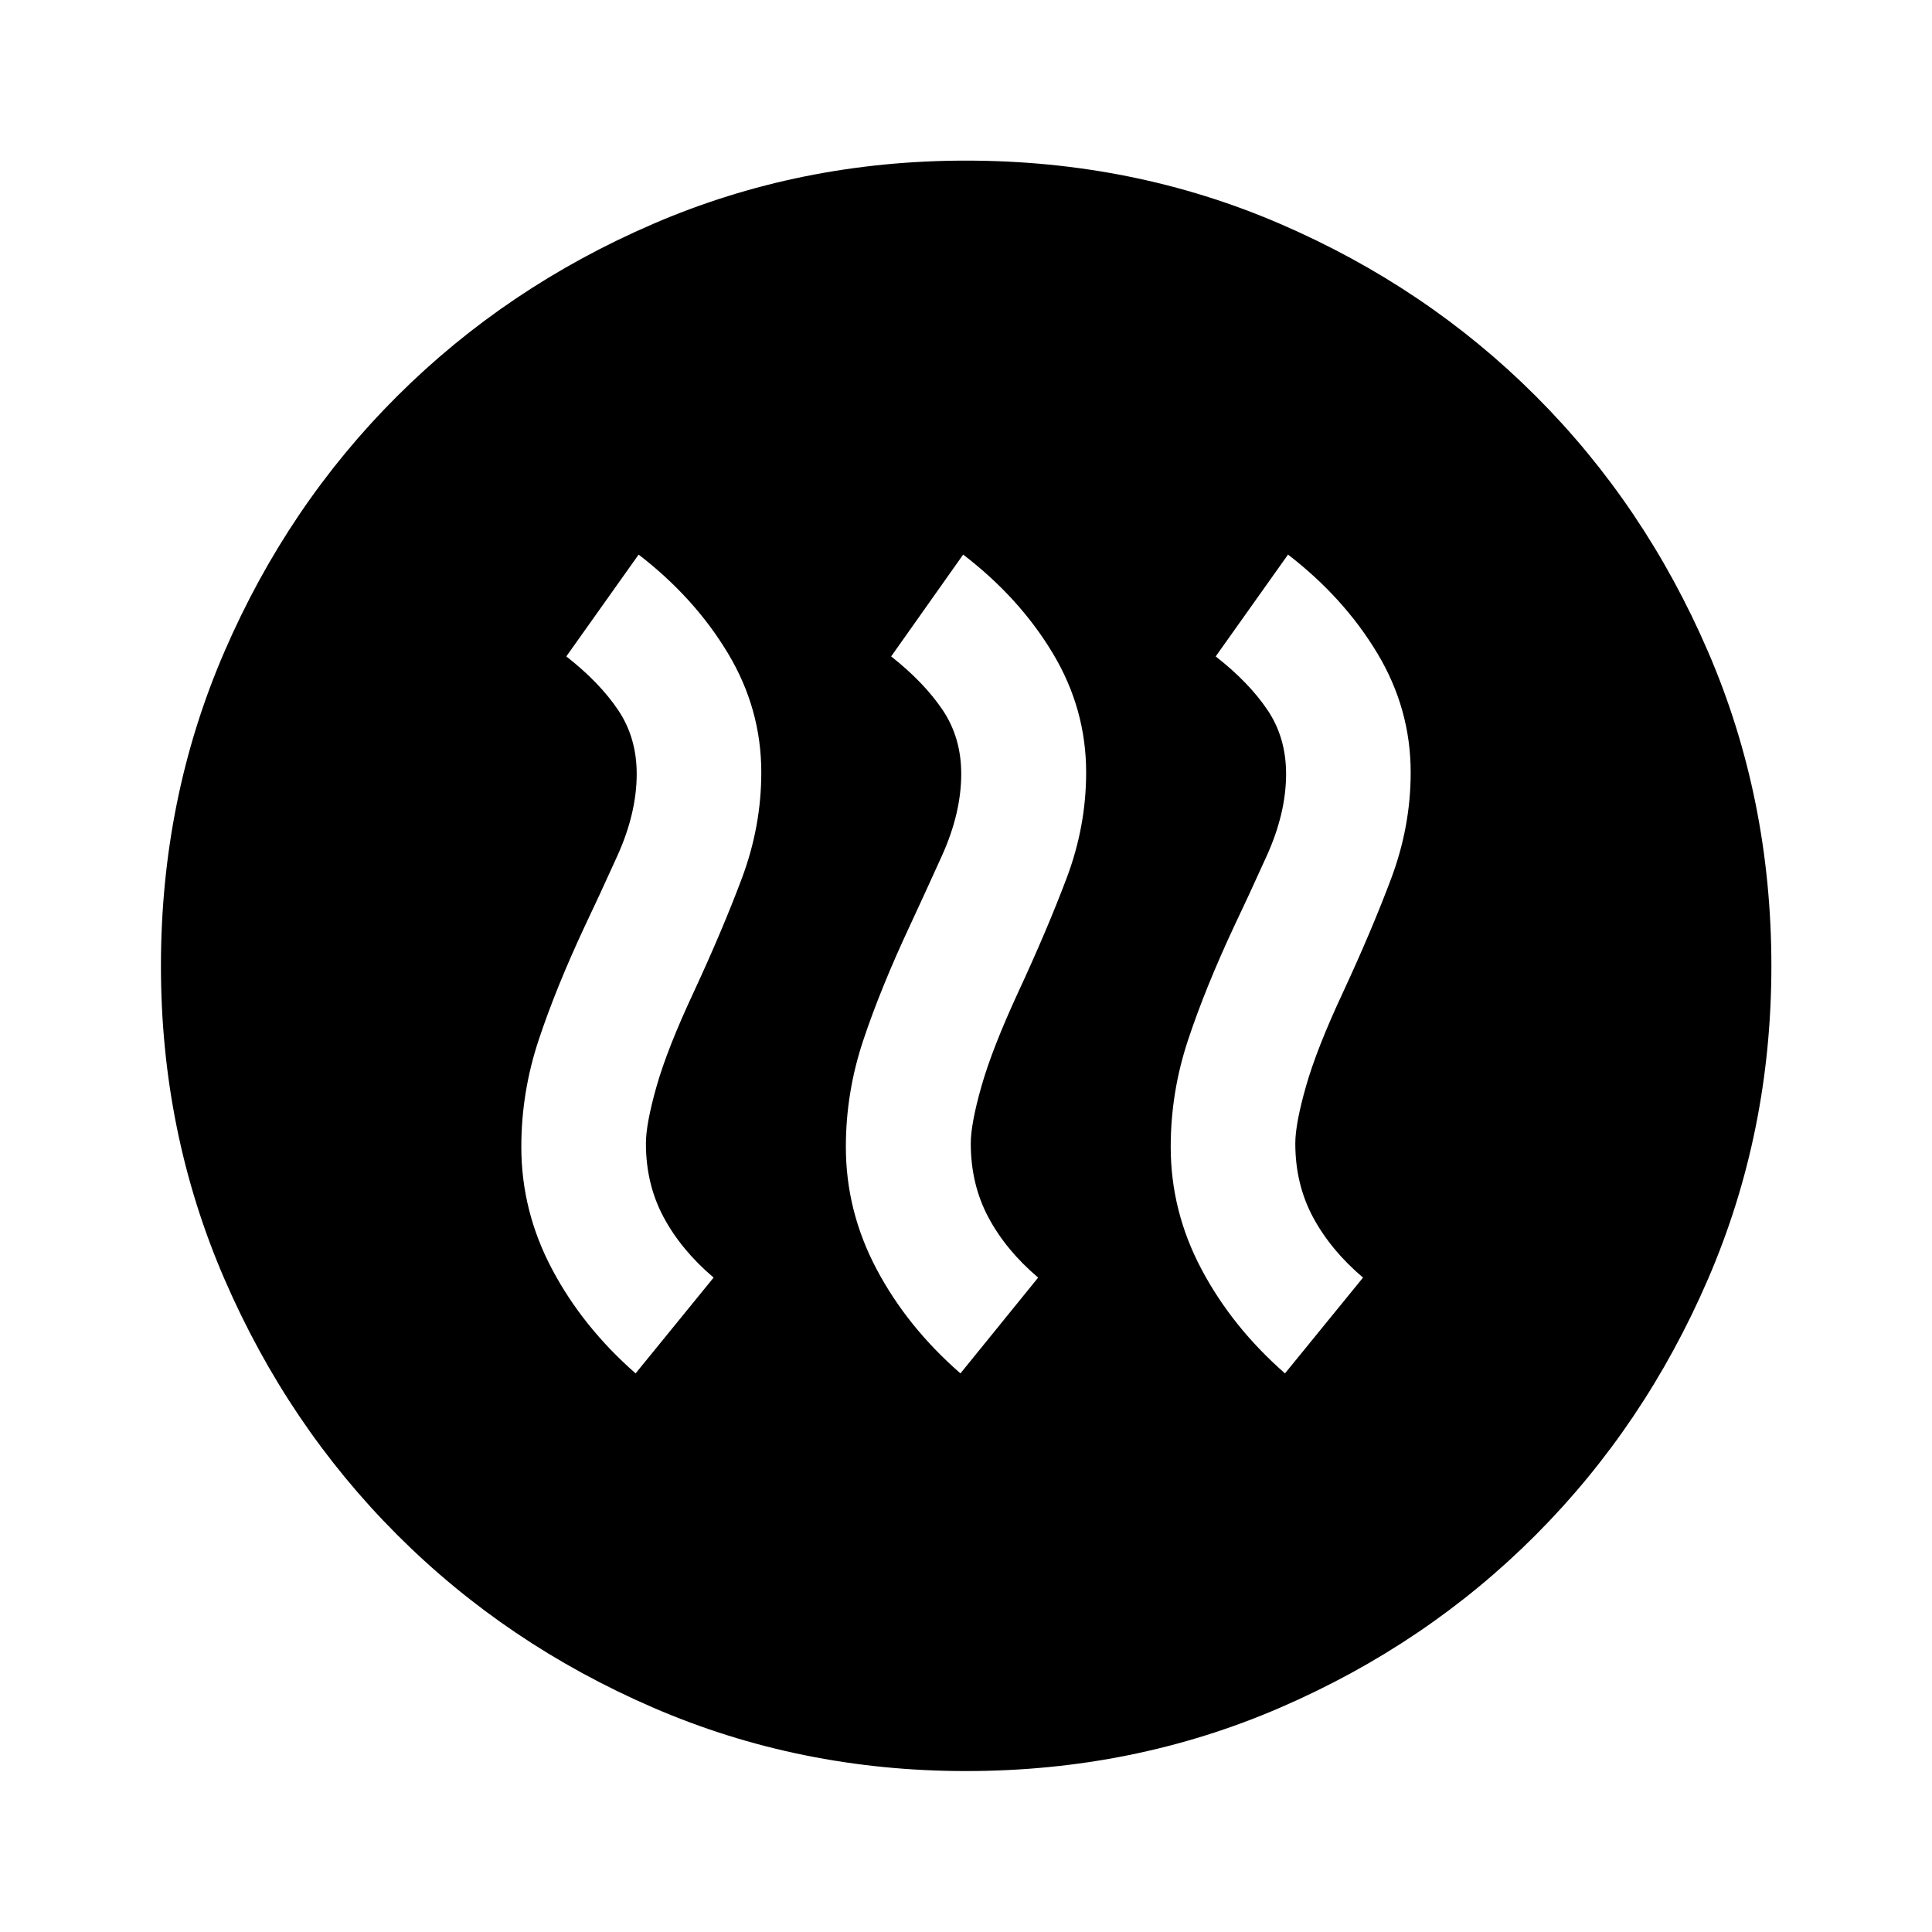<svg xmlns="http://www.w3.org/2000/svg" height="40" viewBox="0 -960 960 960" width="40"><path d="m315.82-277.57 38.77-47.6q-16.03-13.6-24.84-30-8.8-16.4-8.8-36.7 0-9.68 5.31-28.38 5.32-18.69 18.37-46.62 14.37-30.98 24.01-56.73 9.64-25.76 9.64-52.59 0-31.61-16.58-59.21-16.58-27.61-44.37-49.03l-35.94 50.6q16.46 12.86 25.72 26.59 9.26 13.74 9.26 31.78 0 19.48-9.62 40.74-9.62 21.25-16.08 34.74-14.39 30.76-23.01 56.74-8.62 25.98-8.62 53.1 0 31.94 15.25 60.74 15.25 28.81 41.53 51.83Zm161.42 0 38.61-47.6q-16.03-13.6-24.76-30-8.72-16.4-8.72-36.7 0-9.68 5.31-28.38 5.32-18.69 18.21-46.62 14.37-30.98 24.09-56.73 9.72-25.76 9.72-52.59 0-31.61-16.58-59.21-16.58-27.61-44.53-49.03l-35.78 50.6q16.3 12.86 25.56 26.59 9.26 13.74 9.26 31.78 0 19.48-9.62 40.74-9.62 21.25-15.92 34.74-14.39 30.76-23.09 56.74t-8.7 53.1q0 31.94 15.25 60.74 15.25 28.81 41.69 51.83Zm161.26 0 38.78-47.6q-16.04-13.6-24.85-30-8.8-16.4-8.8-36.7 0-9.68 5.32-28.38 5.31-18.69 18.36-46.62 14.37-30.98 24.01-56.73 9.64-25.76 9.64-52.59 0-31.61-16.58-59.21-16.58-27.61-44.37-49.03l-35.94 50.6q16.46 12.86 25.72 26.59 9.26 13.74 9.26 31.78 0 19.48-9.62 40.74-9.62 21.25-16.08 34.74-14.39 30.76-23.01 56.74-8.62 25.98-8.62 53.1 0 31.94 15.25 60.74 15.25 28.81 41.53 51.83ZM480-79.97q-82.59 0-155.46-31.52-72.86-31.52-127.19-85.86-54.34-54.33-85.86-127.19Q79.97-397.41 79.97-480q0-83.26 31.52-156.12 31.52-72.87 85.86-127.03 54.33-54.17 127.19-85.6 72.87-31.44 155.46-31.44 83.26 0 156.12 31.44 72.87 31.43 127.03 85.6 54.17 54.16 85.6 127.03 31.44 72.86 31.44 156.12 0 82.59-31.44 155.46-31.43 72.86-85.6 127.19-54.16 54.34-127.03 85.86Q563.26-79.97 480-79.97Z"/></svg>